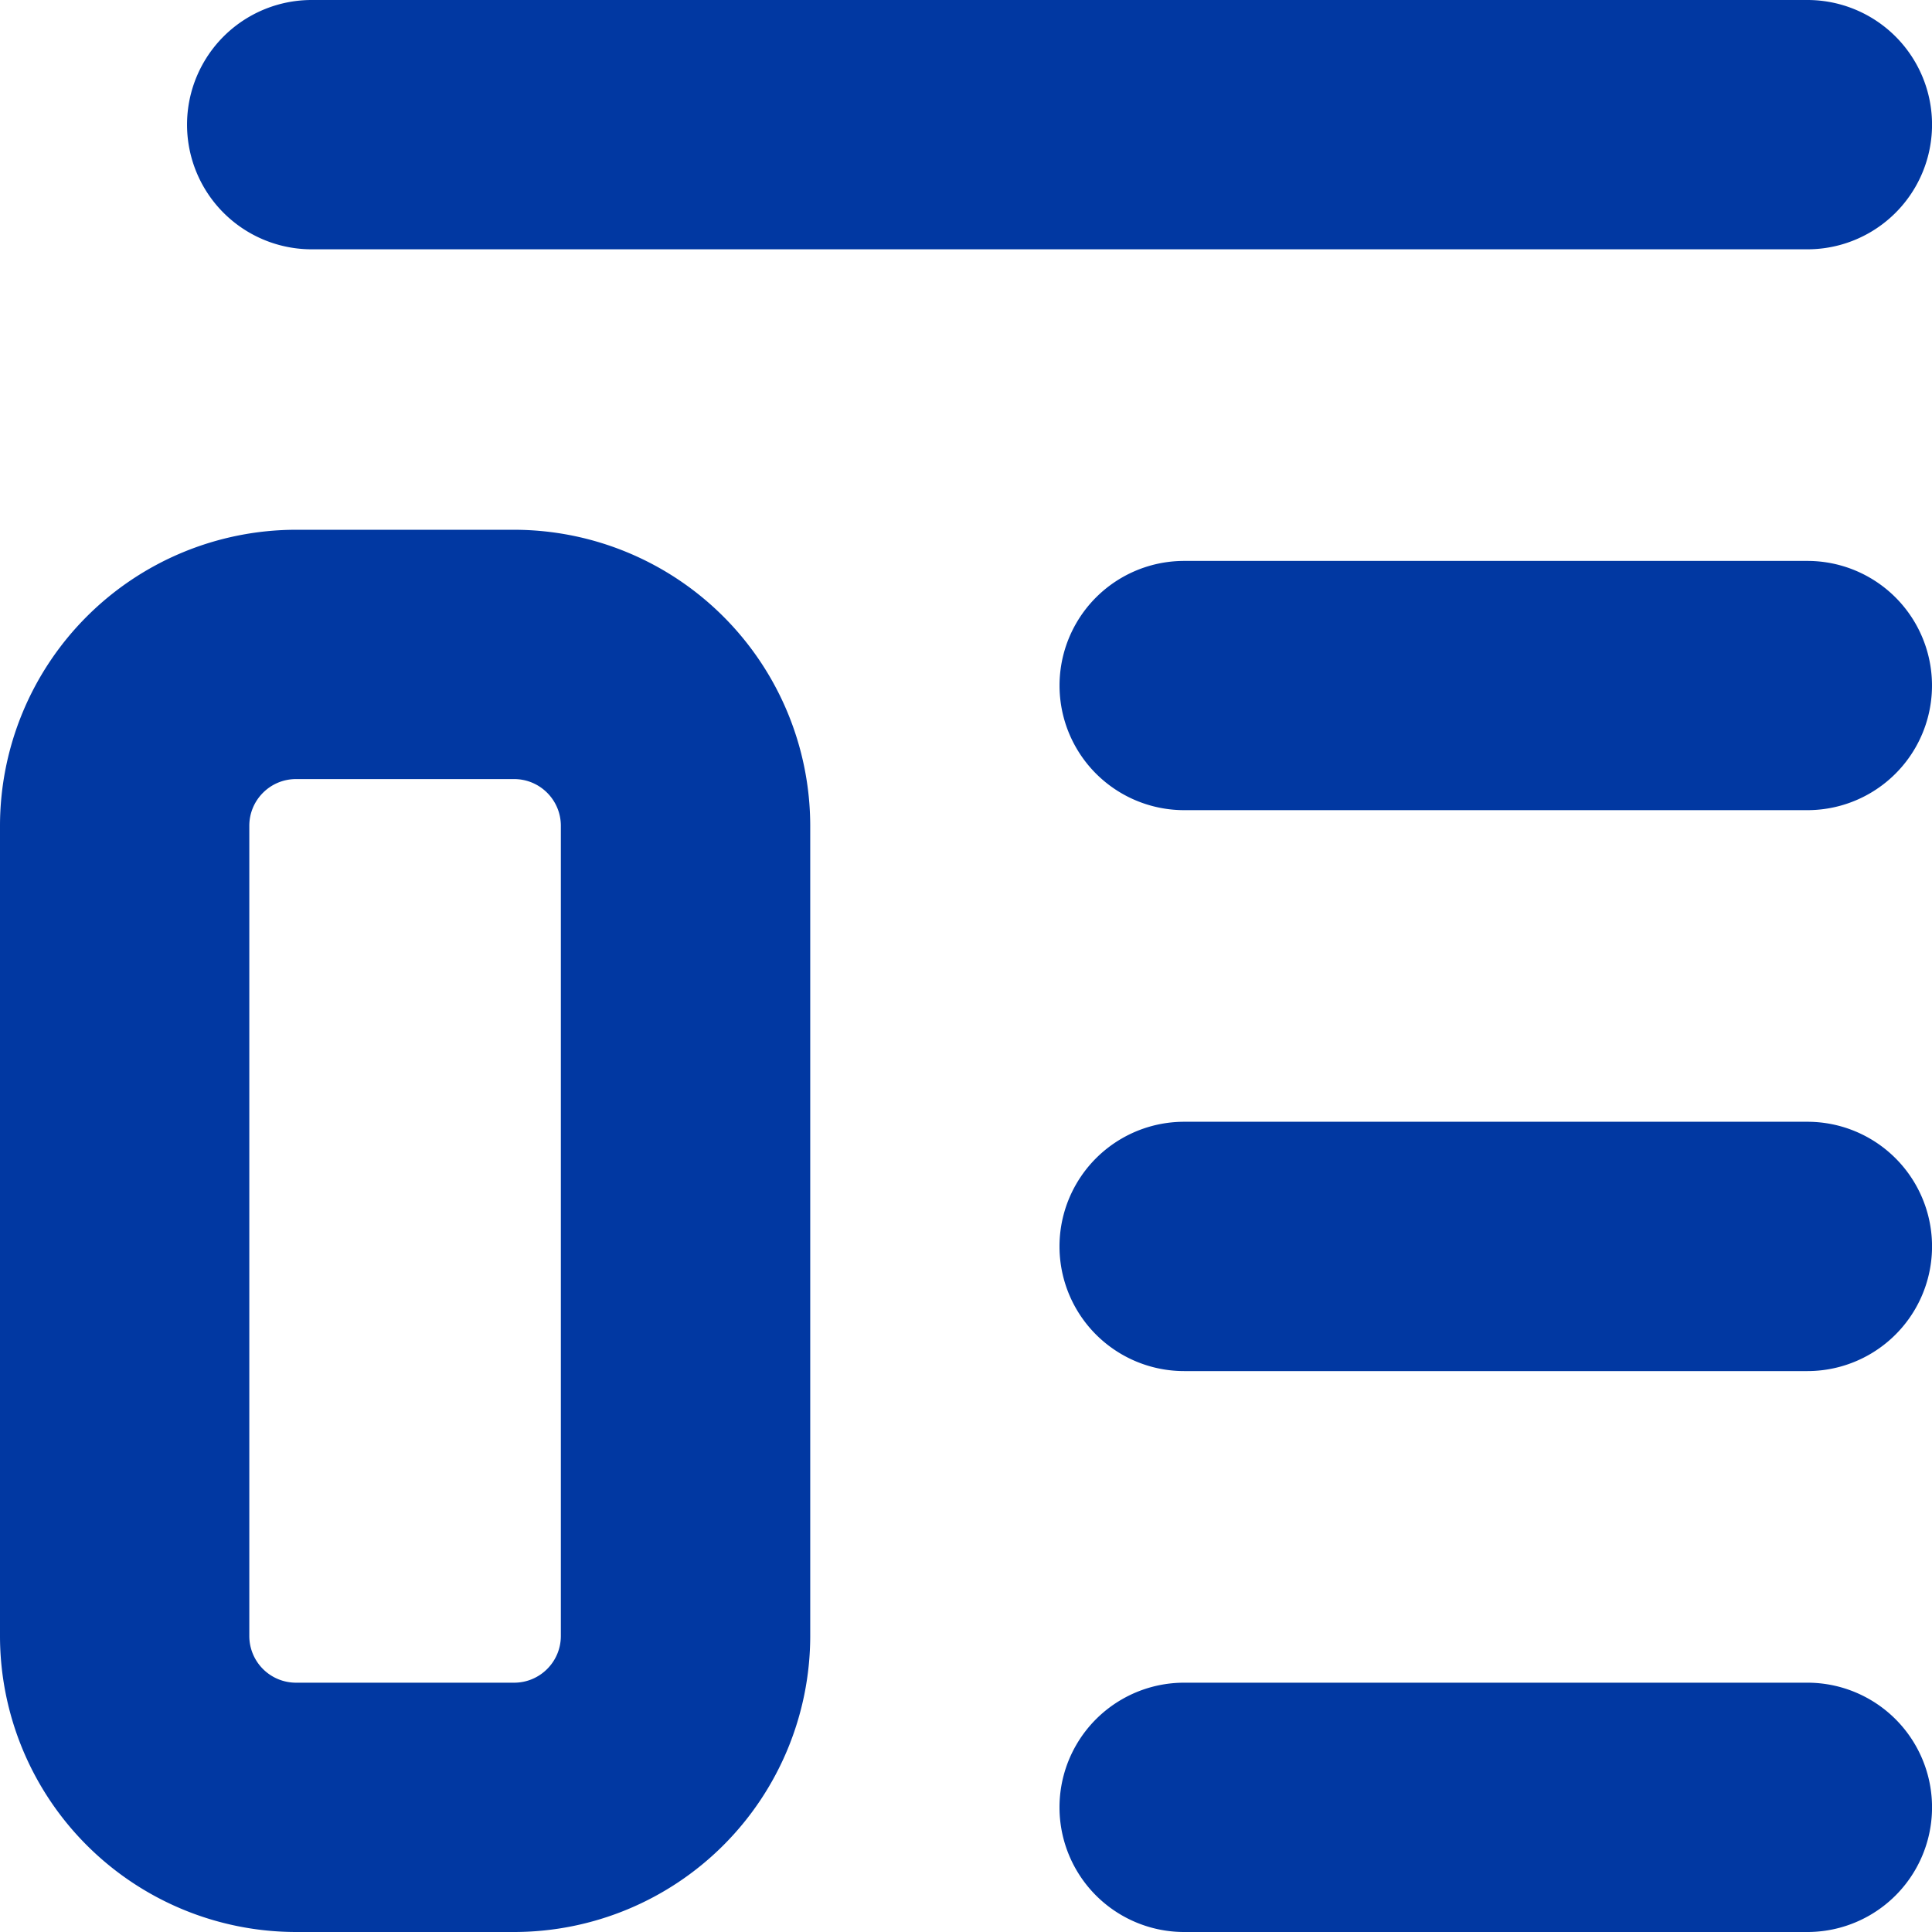 <svg width="24" height="24" viewBox="0 0 24 24" fill="none" xmlns="http://www.w3.org/2000/svg">
    <path d="M22.452 0H3.872a1.548 1.548 0 0 0 0 3.097h18.58a1.548 1.548 0 1 0 0-3.097zM22.452 6.968H14.71a1.548 1.548 0 1 0 0 3.096h7.742a1.548 1.548 0 1 0 0-3.096zM22.452 13.935H14.71a1.548 1.548 0 1 0 0 3.097h7.742a1.548 1.548 0 1 0 0-3.097zM22.452 20.903H14.71a1.548 1.548 0 1 0 0 3.097h7.742a1.548 1.548 0 1 0 0-3.097zM6.387 6.581h-2.71A3.68 3.68 0 0 0 0 10.258v10.065A3.68 3.68 0 0 0 3.678 24h2.71a3.681 3.681 0 0 0 3.677-3.677V10.258a3.682 3.682 0 0 0-3.678-3.677zm.58 13.742c0 .32-.26.58-.58.58h-2.71a.58.58 0 0 1-.58-.58V10.258c0-.32.26-.58.58-.58h2.71c.32 0 .58.26.58.58v10.065z" fill="#0138A2"/>
</svg>
